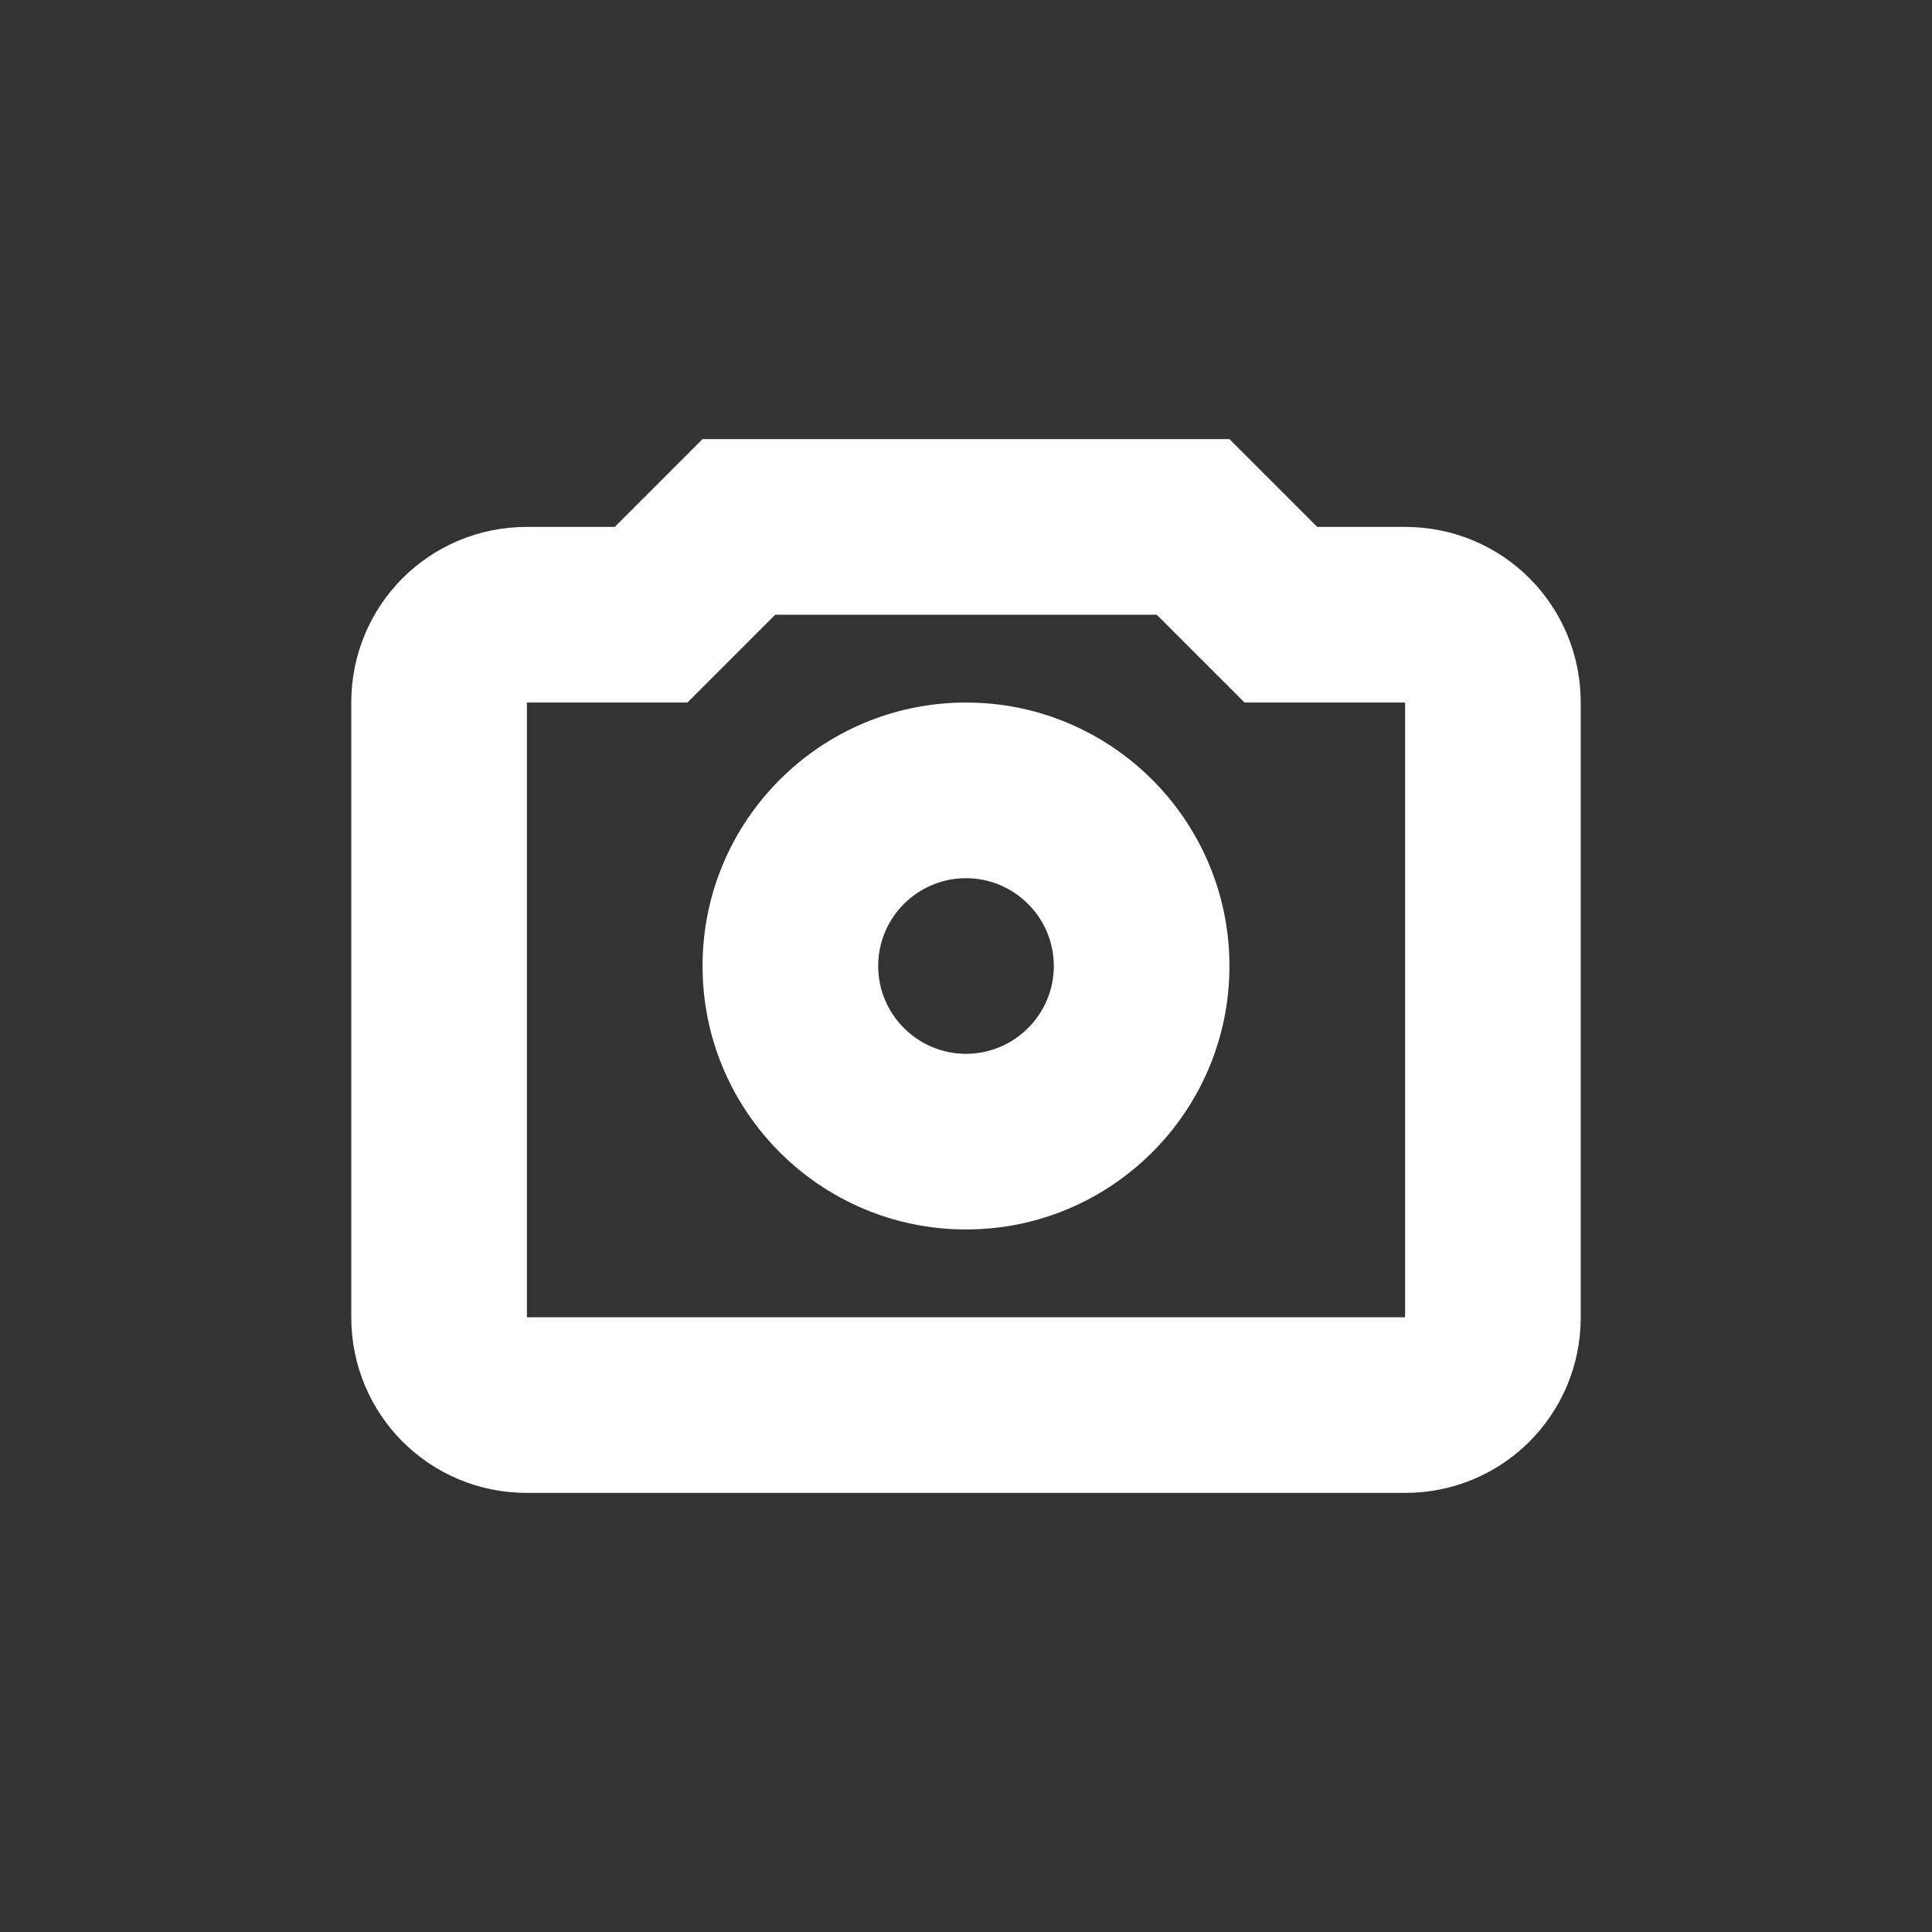 <?xml version="1.0" encoding="UTF-8"?>
<svg xmlns="http://www.w3.org/2000/svg" xmlns:xlink="http://www.w3.org/1999/xlink" width="22" height="22" viewBox="0 0 22 22">
<rect x="0" y="0" width="22" height="22" fill="#333333" stroke="none"/>
<path fill-rule="nonzero" fill="rgb(100%, 100%, 100%)" fill-opacity="1" d="M 8 5 L 7 6 L 6 6 C 4.891 6 4 6.891 4 8 L 4 15 C 4 16.109 4.891 17 6 17 L 16 17 C 17.109 17 18 16.109 18 15 L 18 8 C 18 6.891 17.109 6 16 6 L 15 6 L 14 5 Z M 8.828 7 L 13.172 7 L 14.172 8 L 16 8 L 16 15 L 6 15 L 6 8 L 7.828 8 Z M 11 8 C 9.344 8 8 9.344 8 11 C 8 12.656 9.344 14 11 14 C 12.656 14 14 12.656 14 11 C 14 9.344 12.656 8 11 8 Z M 11 10 C 11.551 10 12 10.449 12 11 C 12 11.551 11.551 12 11 12 C 10.449 12 10 11.551 10 11 C 10 10.449 10.449 10 11 10 Z M 11 10 "/>
</svg>
